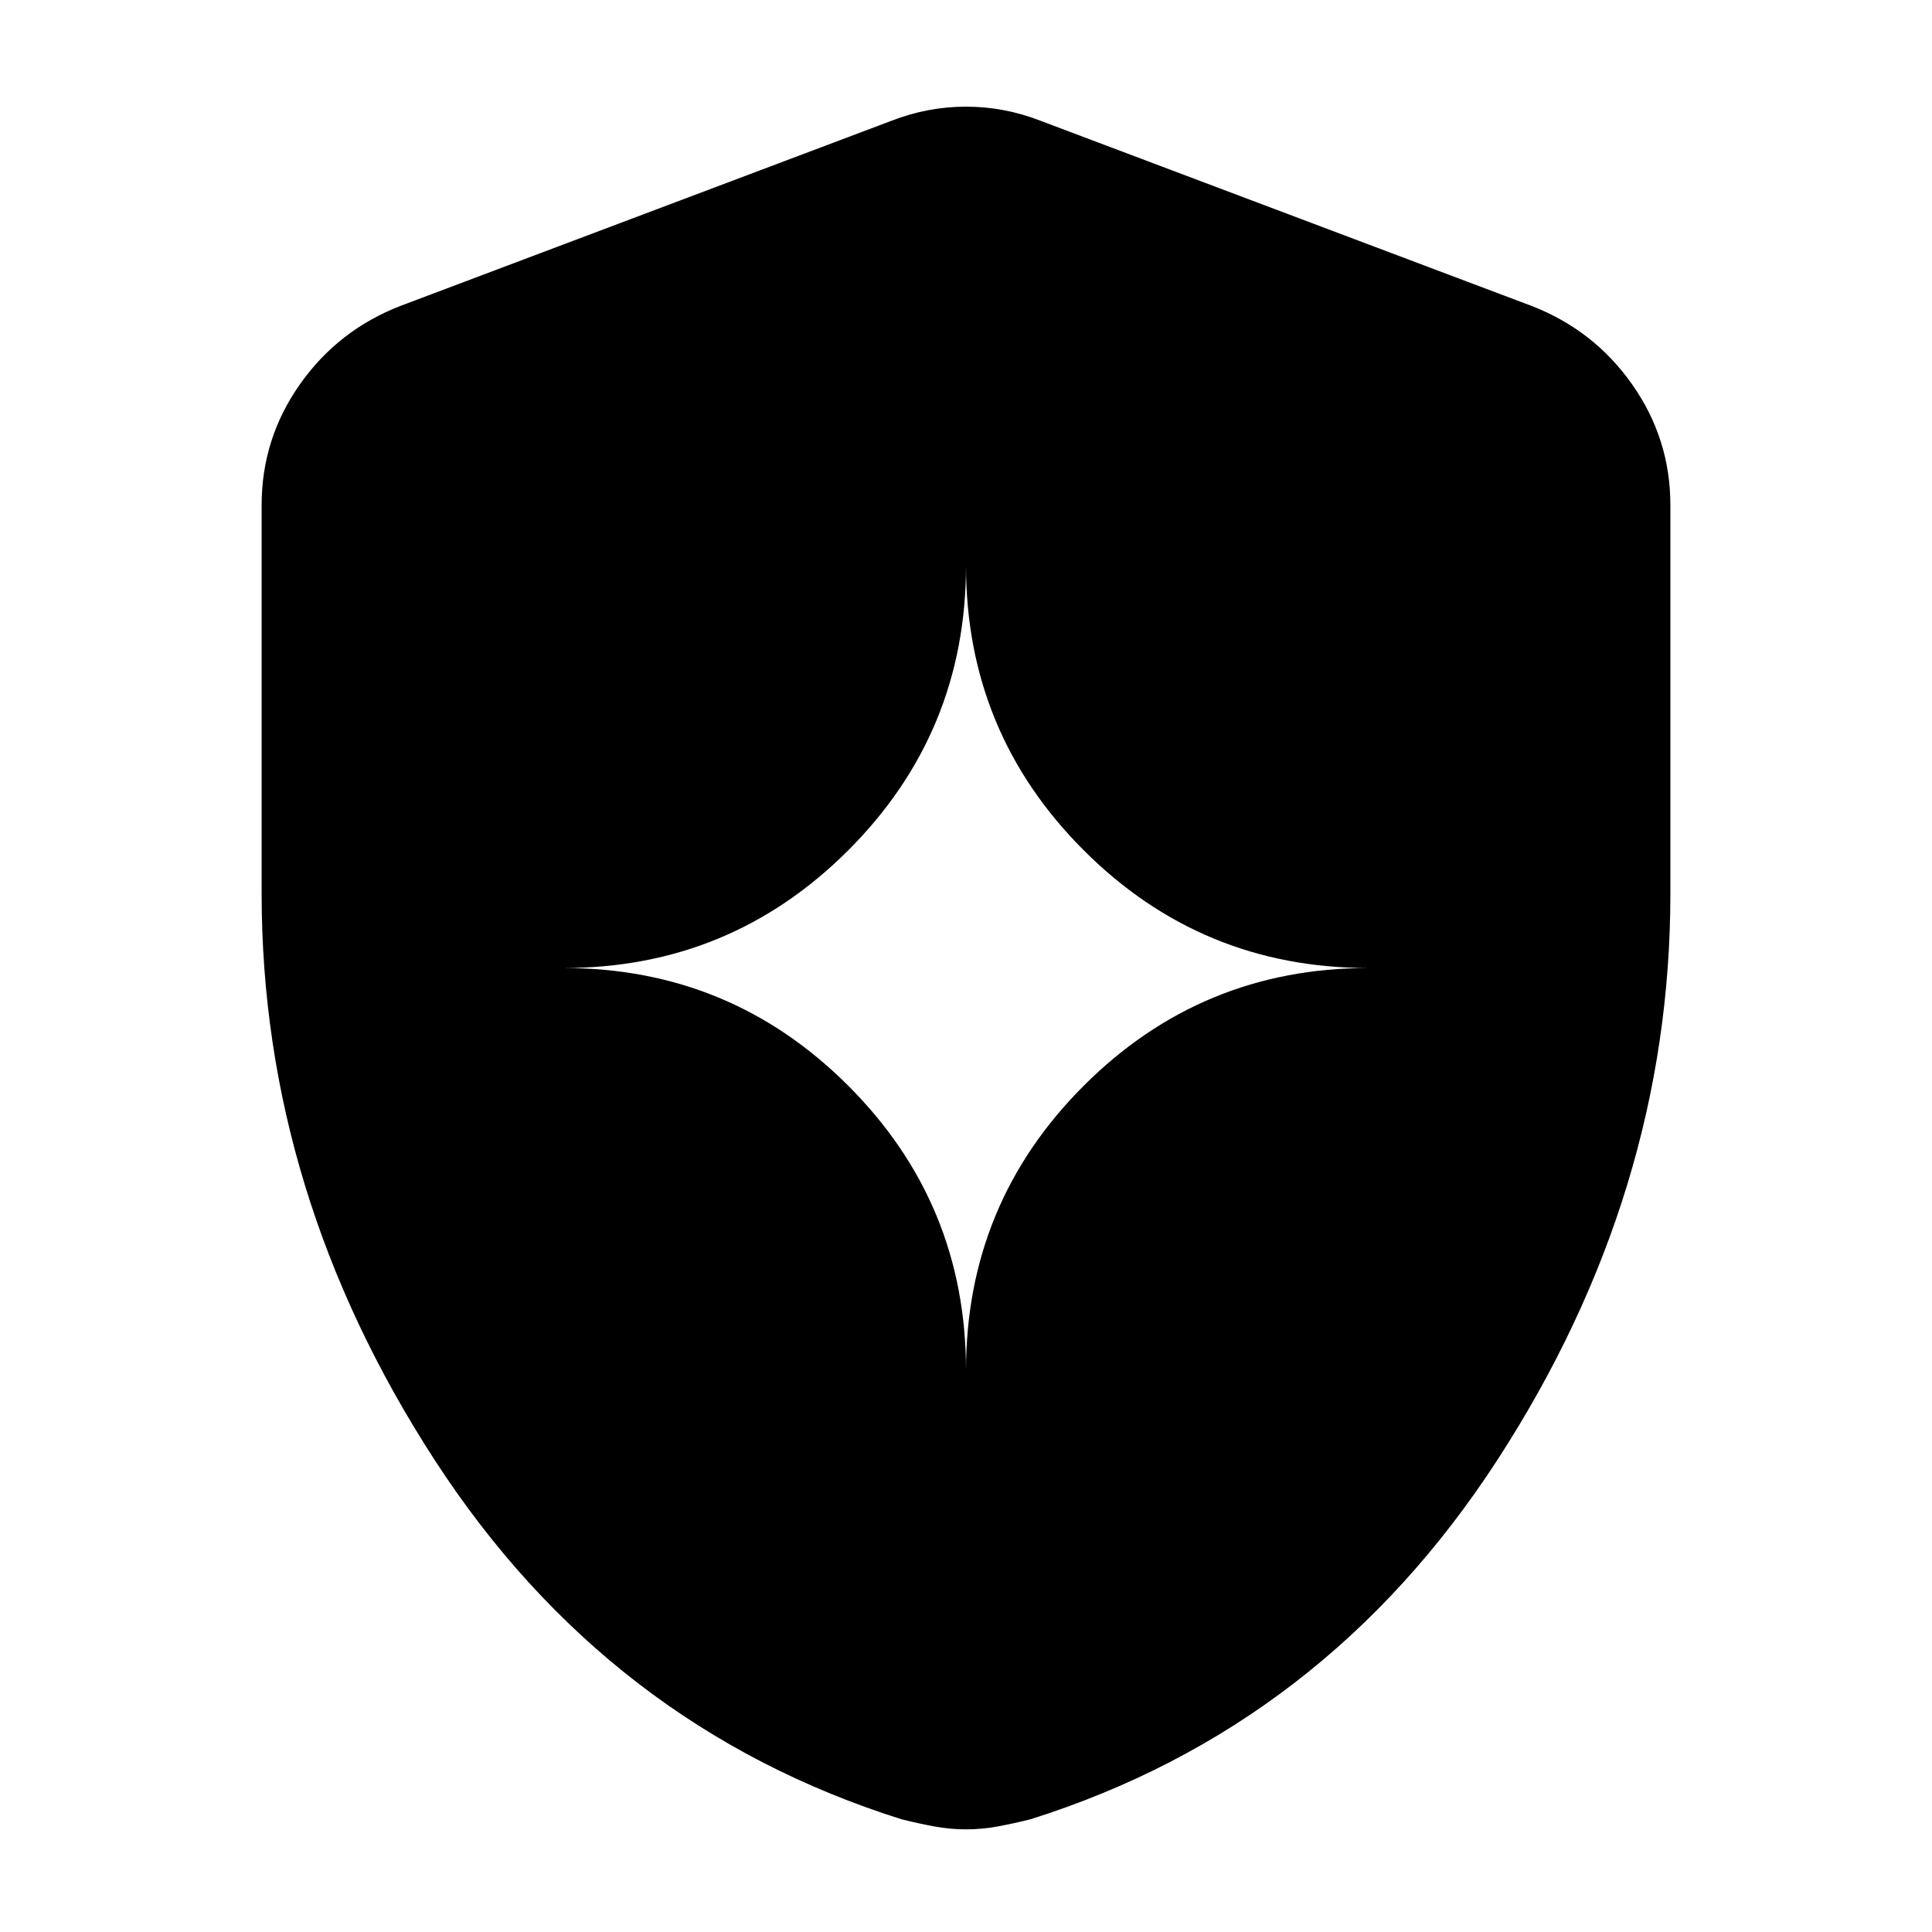 <svg xmlns="http://www.w3.org/2000/svg" height="24" viewBox="0 -960 960 960" width="24"><path d="M480-279q0-83 58.5-141.5T680-479q-83 0-141.5-58.5T480-679q0 83-58.5 141.5T280-479q83 0 141.5 58.5T480-279Zm0 228q-8 0-16-1.5T448-56q-146-46-232-178.5T130-516v-193q0-33 19-60t50-39l244-92q18-7 37-7t37 7l244 92q31 12 50 39t19 60v193q0 149-86 281.5T512-56q-8 2-16 3.5T480-51Z"/></svg>
